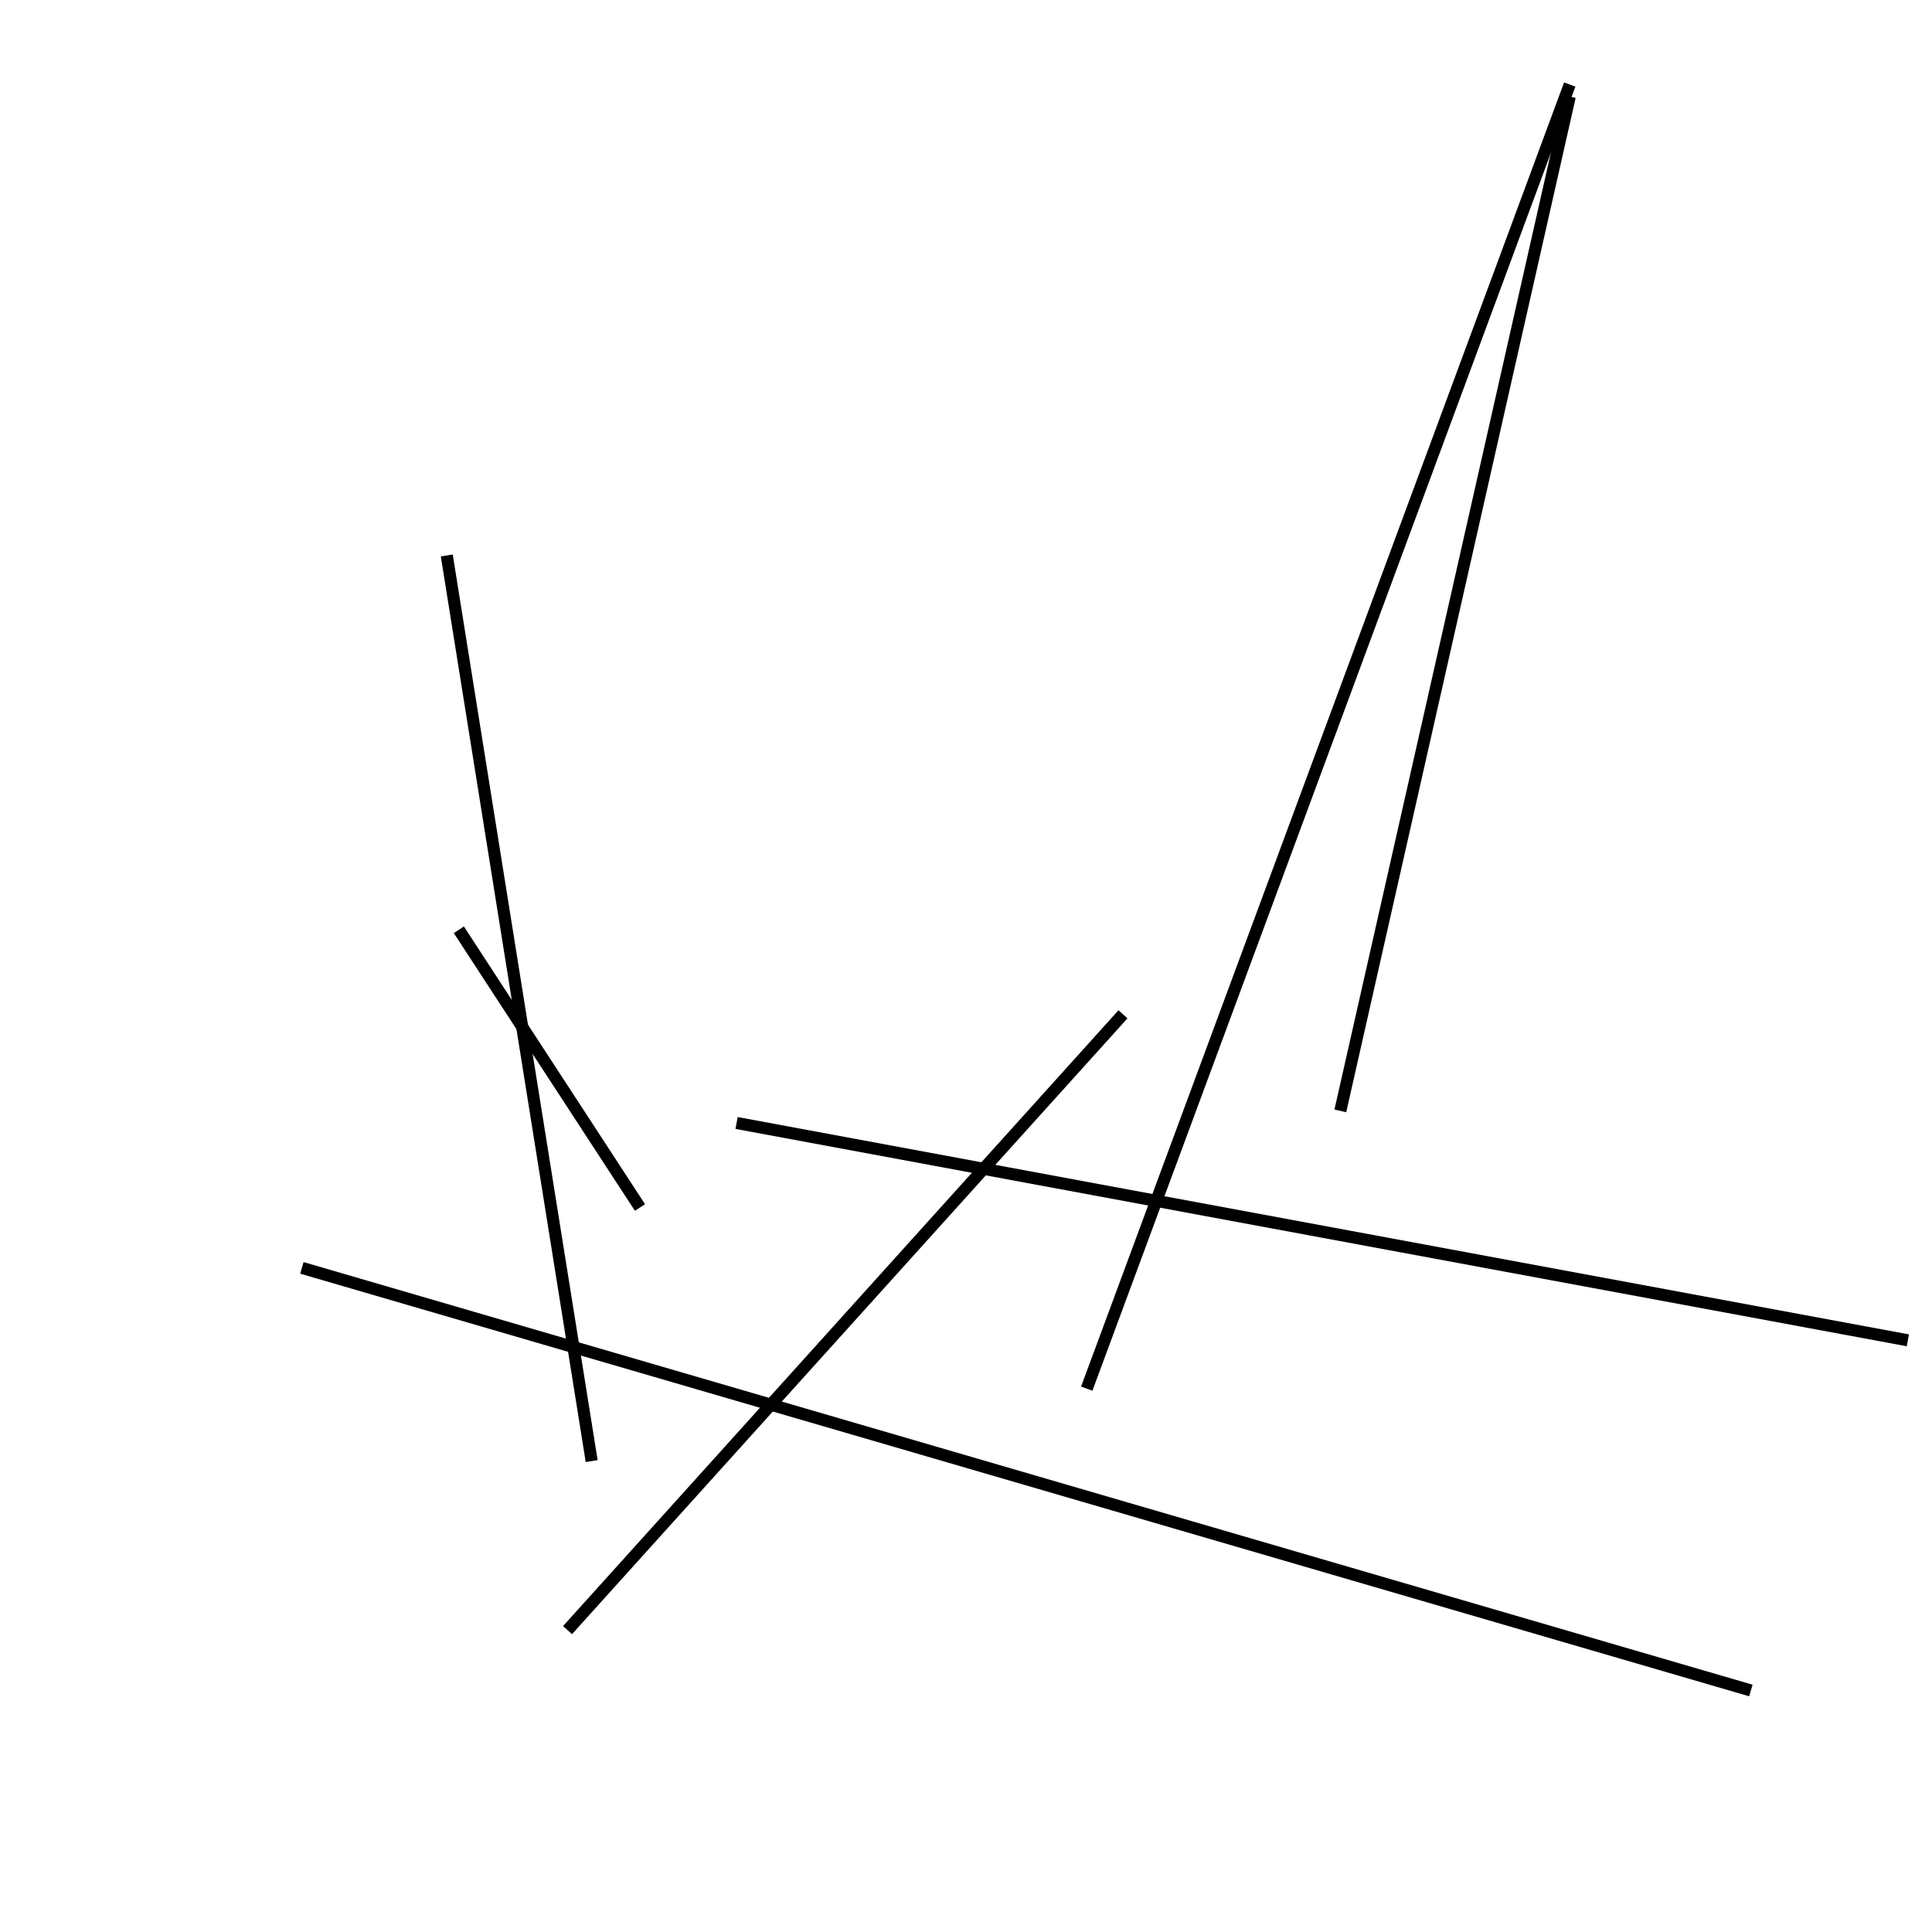<?xml version="1.0" encoding="utf-8" ?>
<svg baseProfile="full" height="160" version="1.1" width="160" xmlns="http://www.w3.org/2000/svg" xmlns:ev="http://www.w3.org/2001/xml-events" xmlns:xlink="http://www.w3.org/1999/xlink"><defs /><line stroke="black" stroke-width="1" x1="47" x2="93" y1="135" y2="84" /><line stroke="black" stroke-width="1" x1="158" x2="61" y1="111" y2="93" /><line stroke="black" stroke-width="1" x1="90" x2="130" y1="115" y2="7" /><line stroke="black" stroke-width="1" x1="37" x2="49" y1="46" y2="121" /><line stroke="black" stroke-width="1" x1="145" x2="25" y1="140" y2="105" /><line stroke="black" stroke-width="1" x1="53" x2="38" y1="100" y2="77" /><line stroke="black" stroke-width="1" x1="111" x2="130" y1="92" y2="8" /></svg>